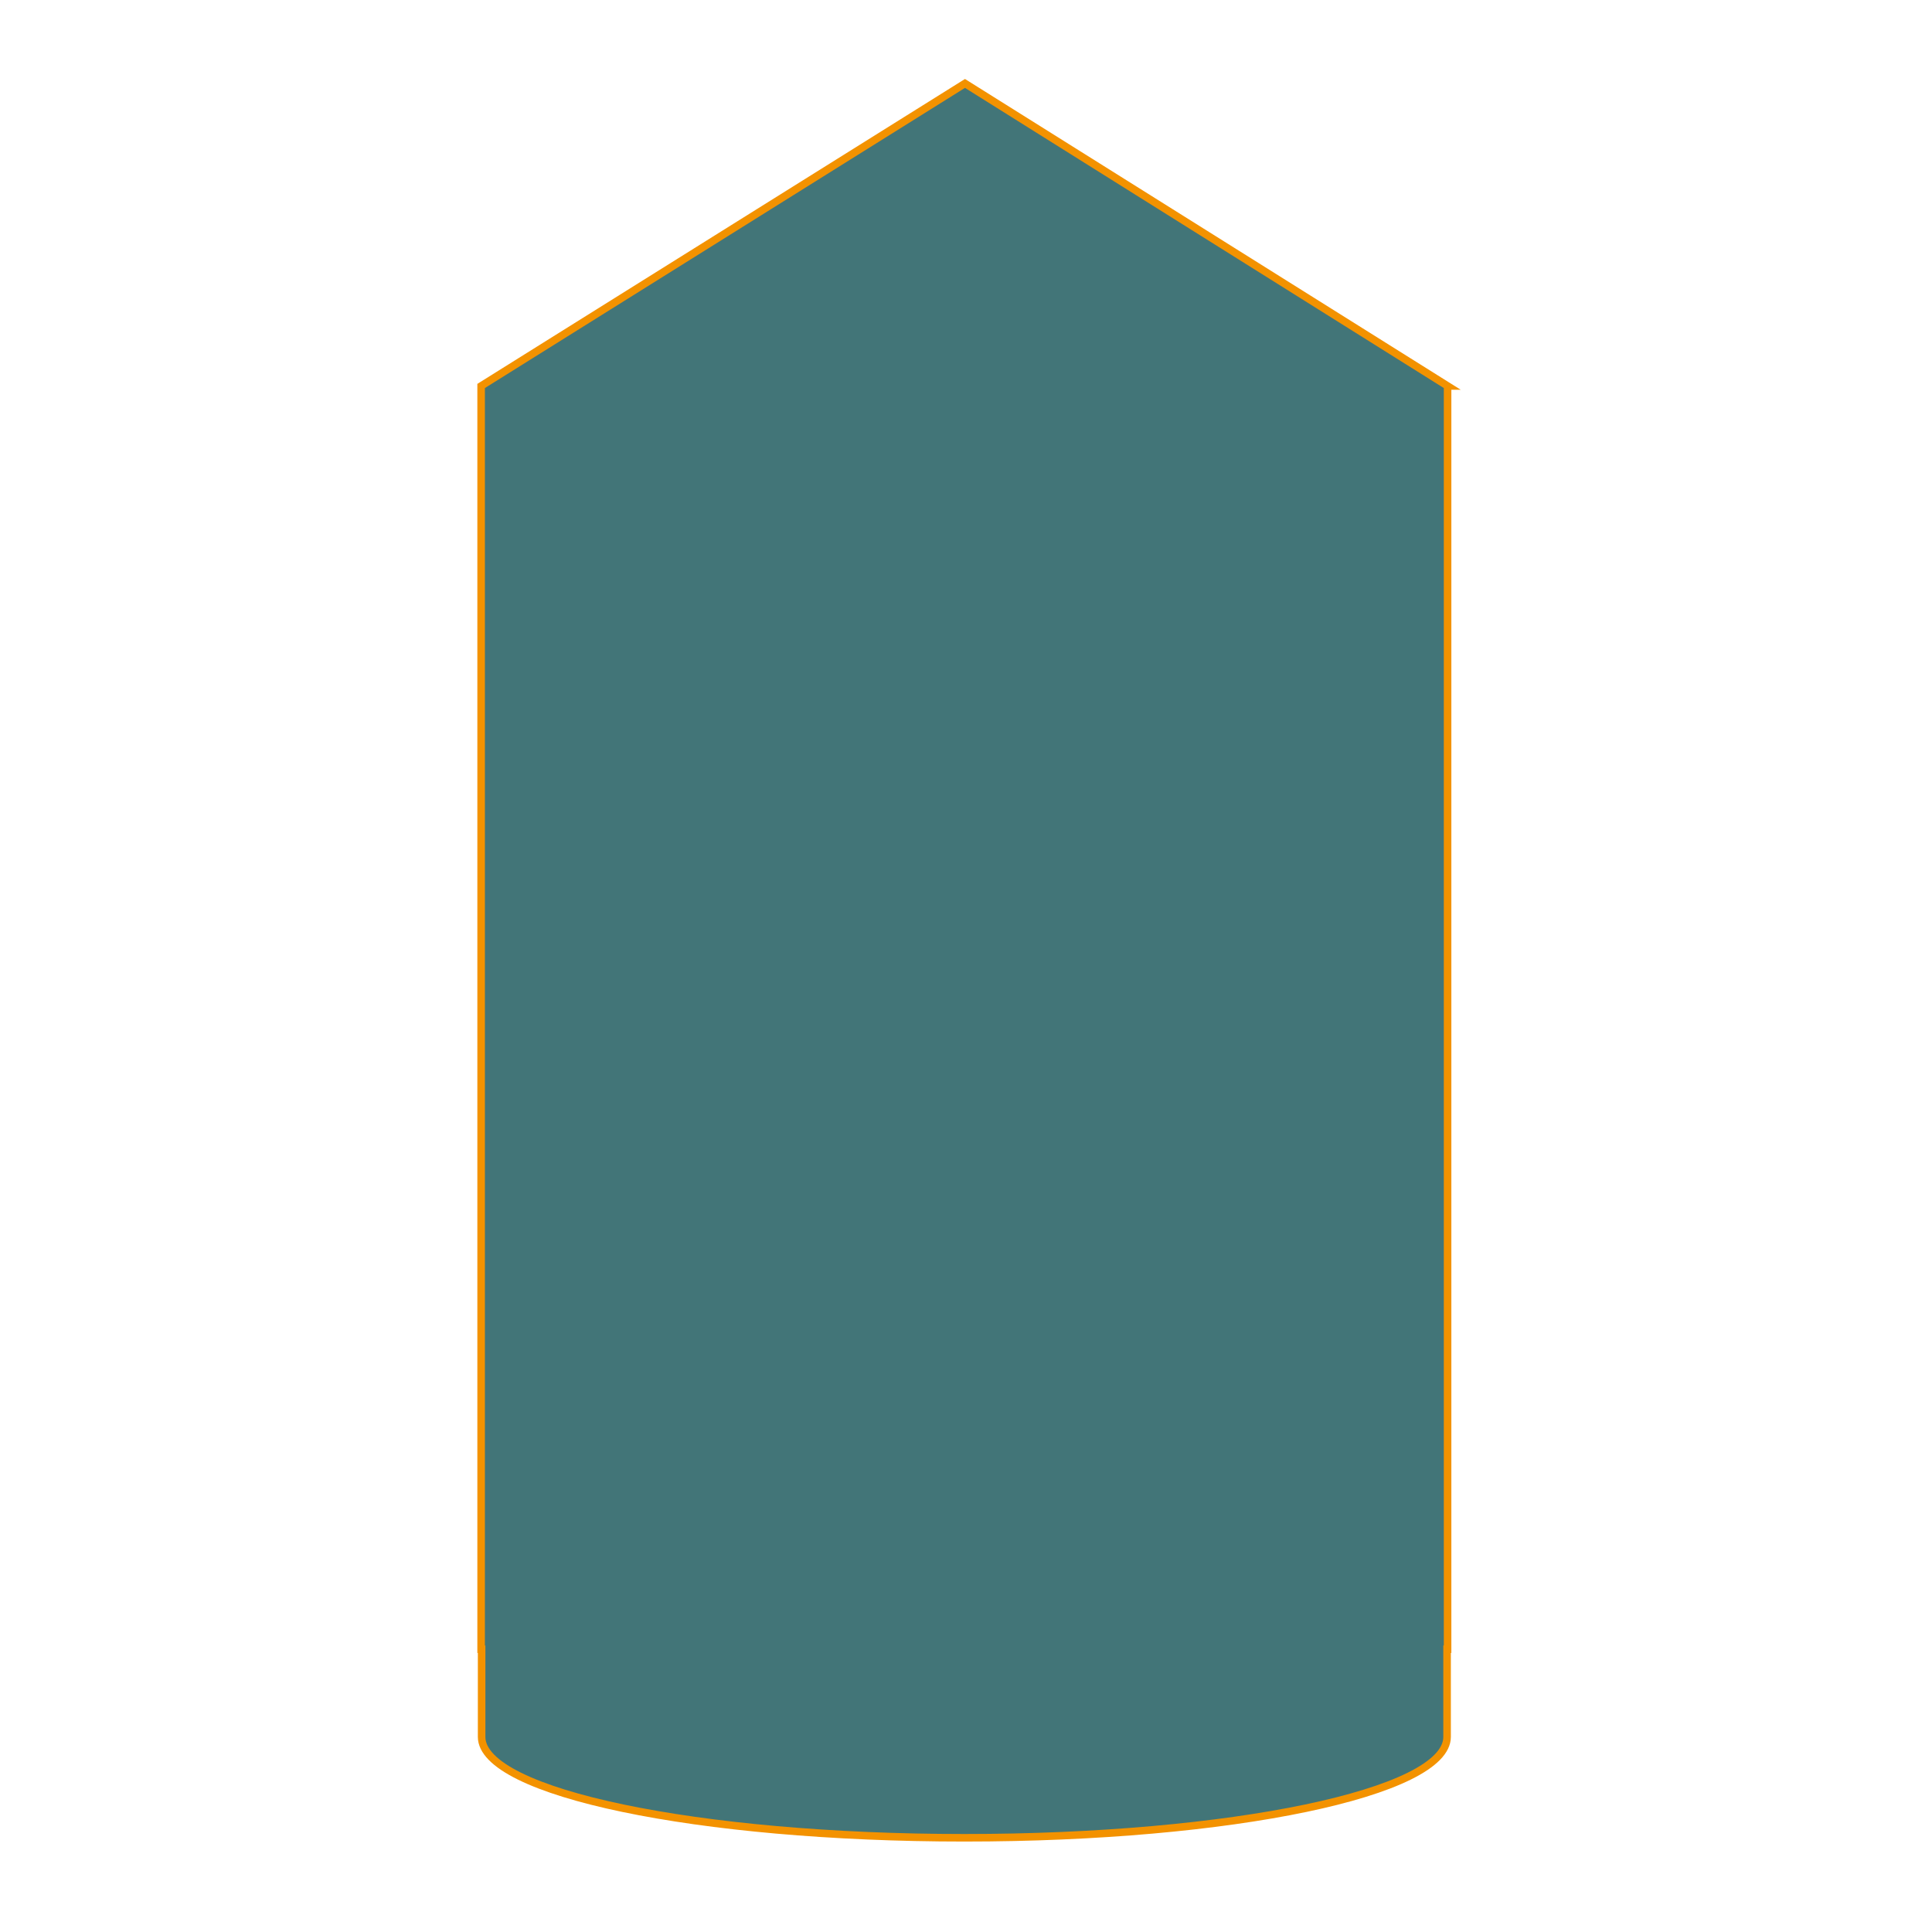 <?xml version="1.0" encoding="utf-8"?>
<!-- Generator: Adobe Illustrator 17.0.0, SVG Export Plug-In . SVG Version: 6.00 Build 0)  -->
<!DOCTYPE svg PUBLIC "-//W3C//DTD SVG 1.1//EN" "http://www.w3.org/Graphics/SVG/1.1/DTD/svg11.dtd">
<svg version="1.1" xmlns="http://www.w3.org/2000/svg" xmlns:xlink="http://www.w3.org/1999/xlink" x="0px" y="0px"
	 width="362.83px" height="362.83px" viewBox="0 0 362.83 362.83" enable-background="new 0 0 362.83 362.83" xml:space="preserve">
<g id="Grund">
	<path fill="#427578" stroke="#F39200" stroke-width="1.417" stroke-miterlimit="10" d="M271.857,72.484L181.223,15.67
		L90.356,72.484v237.24h0.093v16.47c0,10.461,40.589,18.941,90.657,18.941s90.657-8.48,90.657-18.941v-16.47h0.093V72.484z"/>
</g>
<g id="Kreis" display="none">
	
		<ellipse display="inline" fill="#89CDD3" stroke="#F39323" stroke-width="0.992" stroke-miterlimit="10" cx="181.106" cy="264.577" rx="65.563" ry="61.859"/>
</g>
<g id="Pfeil" display="none">
	<path display="inline" fill="#89CDD3" stroke="#F39200" stroke-width="0.992" stroke-miterlimit="10" d="M255.852,120.777V82.251
		l-74.647-46.793l-74.839,46.793v26.425h-0.002v71.727h0.002v49.93h0.077v0.577c12.95-26.337,41.207-44.612,74.003-44.612
		c31.366,0,58.579,16.716,72.223,41.212l3.106,5.365v-2.542h0.077v-69.582c-0.001,0-0.002,0-0.003,0v-39.974
		C255.85,120.777,255.851,120.777,255.852,120.777z"/>
</g>
<g id="Upload" display="none">
	<g display="inline">
		<polygon fill="#010202" stroke="#F39200" stroke-miterlimit="10" points="213.352,110.708 181.227,69.458 149.602,110.708 
			172.102,110.708 172.102,143.333 191.352,143.333 191.352,110.708 		"/>
		<polygon fill="#010202" stroke="#F39200" stroke-miterlimit="10" points="216.852,126.86 216.852,149.333 145.977,149.333 
			145.977,126.86 136.477,126.86 136.477,149.333 136.477,159.275 145.977,159.275 216.852,159.275 219.102,159.275 
			226.352,159.275 226.352,126.86 		"/>
	</g>
</g>
</svg>

